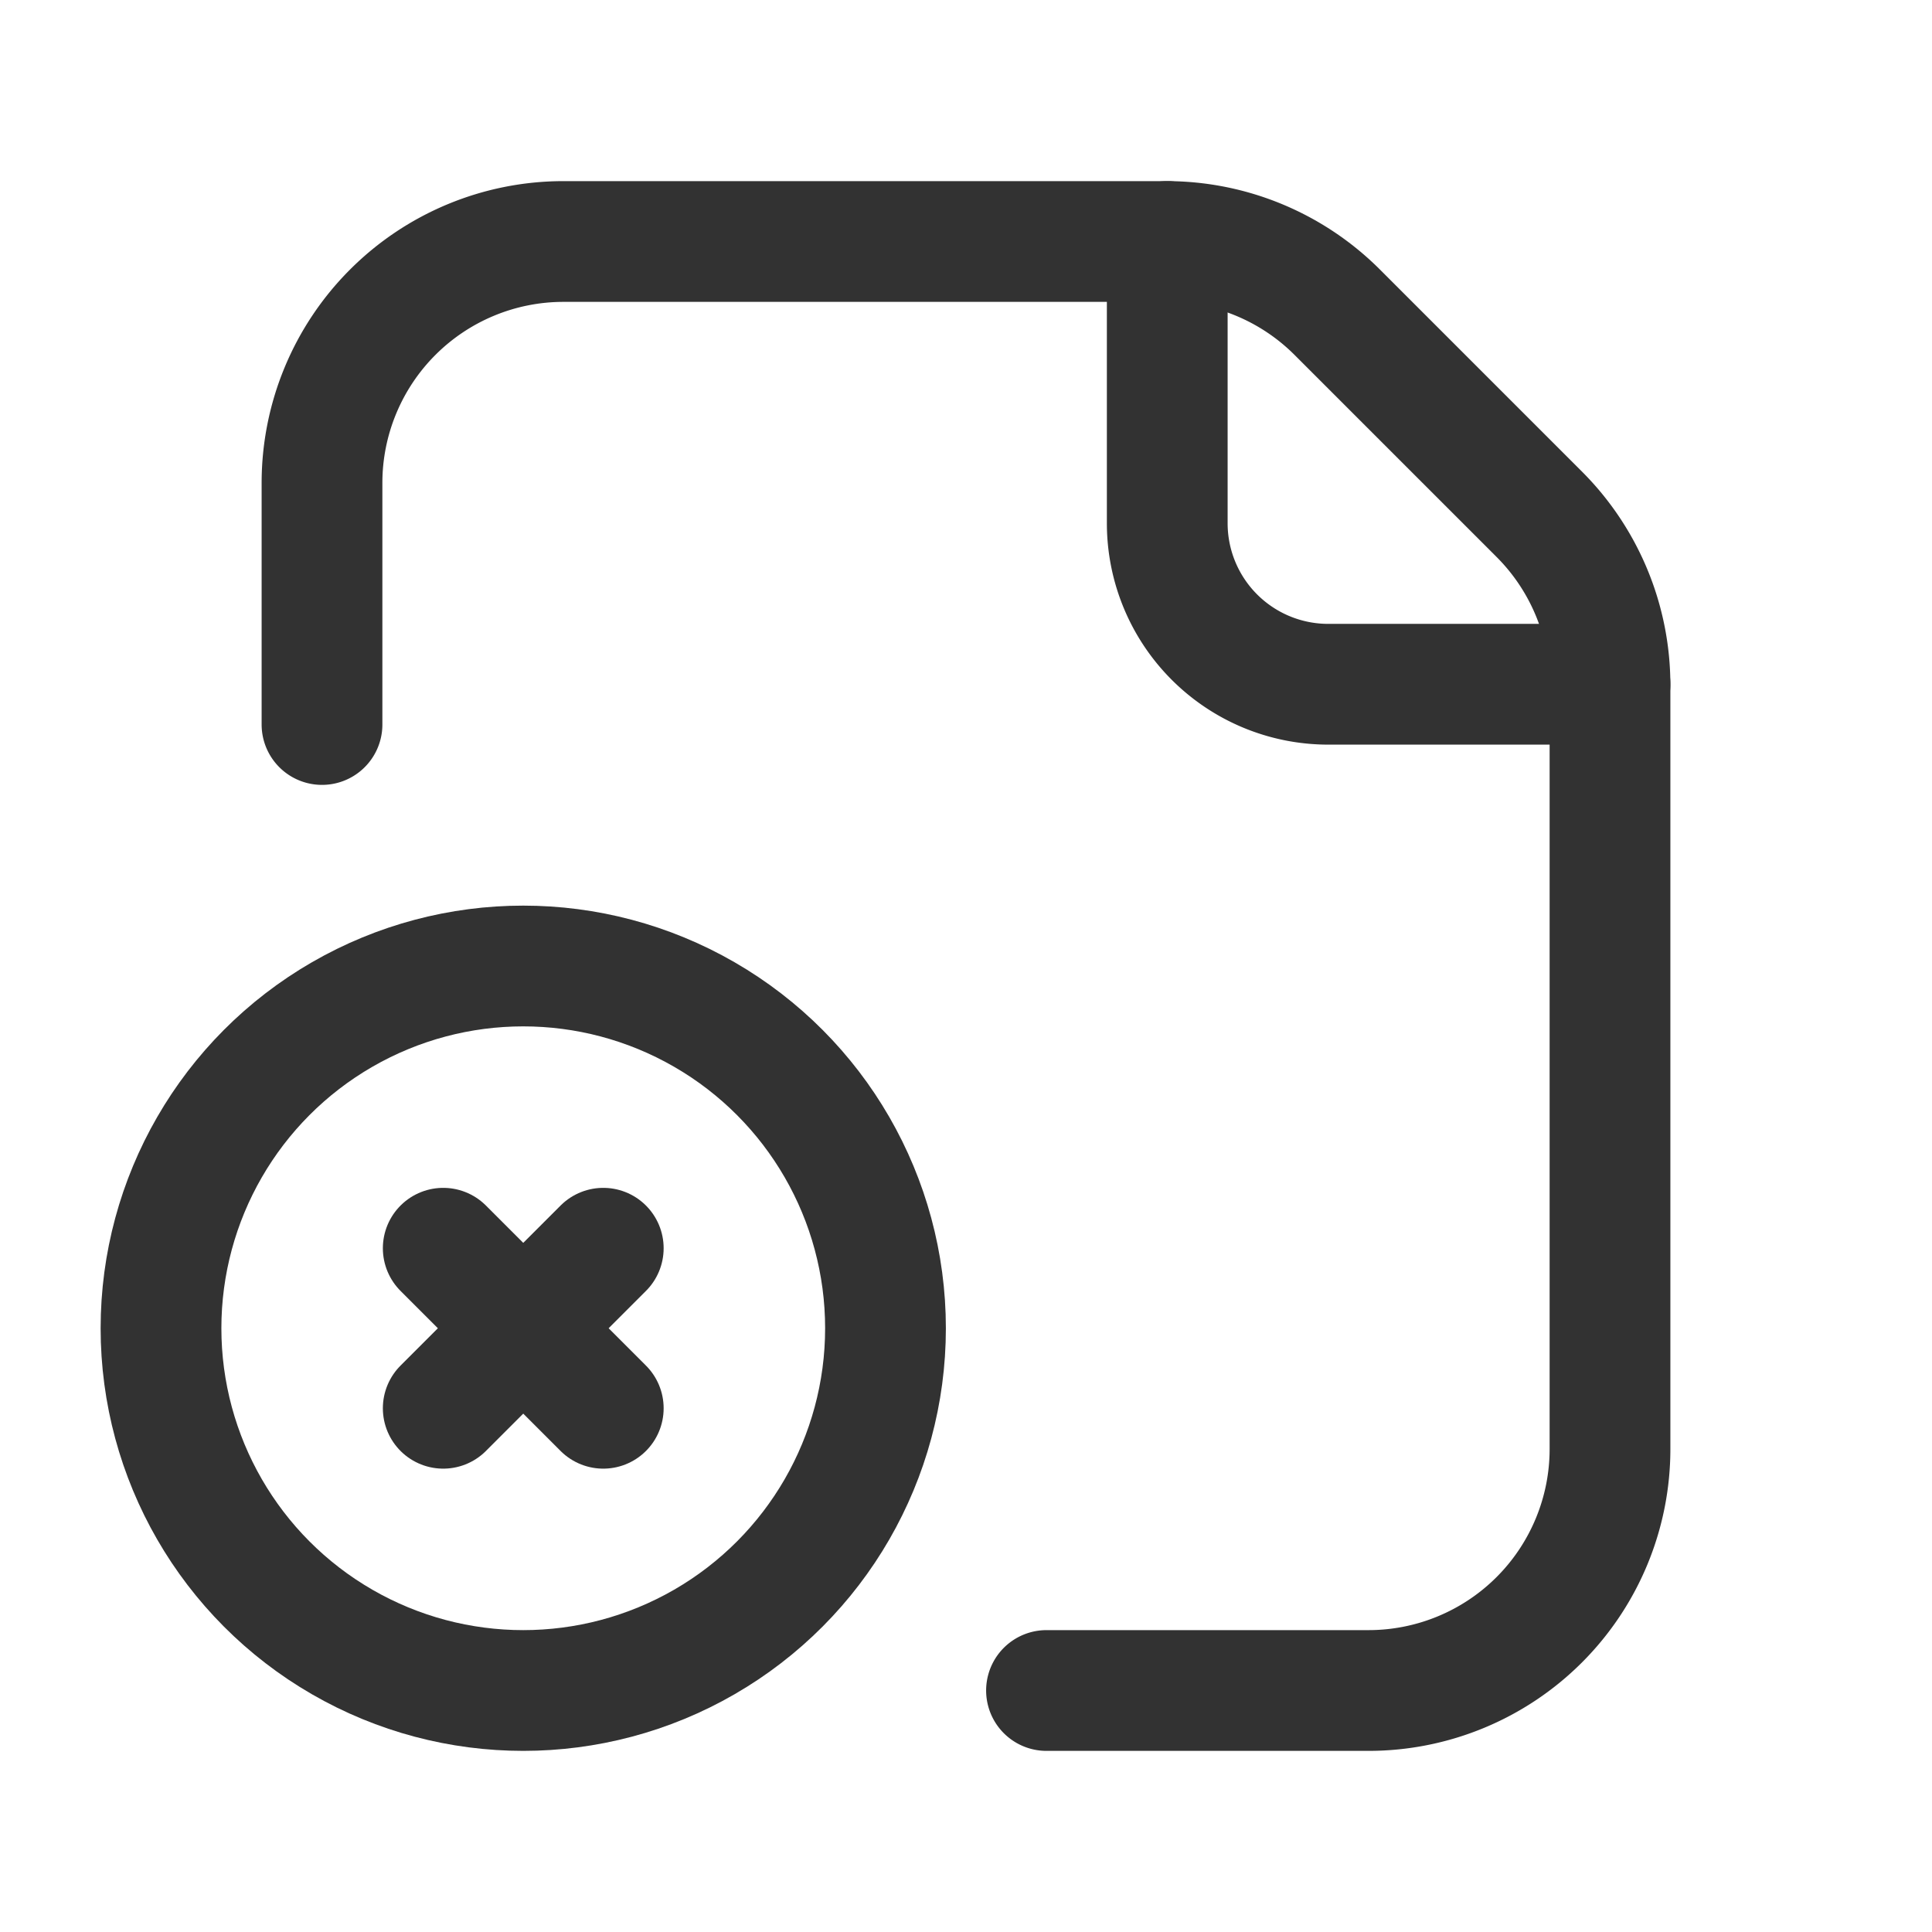 <svg id="Layer_3" data-name="Layer 3" xmlns="http://www.w3.org/2000/svg" viewBox="0 0 24 24"><circle cx="6.5" cy="16.5" r="4.5" fill="none" stroke="#323232" stroke-linecap="round" stroke-linejoin="round" stroke-width="1.5"/><line x1="7.494" y1="15.506" x2="5.506" y2="17.494" fill="none" stroke="#323232" stroke-linecap="round" stroke-linejoin="round" stroke-width="1.5"/><line x1="5.506" y1="15.506" x2="7.494" y2="17.494" fill="none" stroke="#323232" stroke-linecap="round" stroke-linejoin="round" stroke-width="1.5"/><path d="M13,21h4a3,3,0,0,0,3-3V8.509A3,3,0,0,0,19.121,6.388L16.612,3.879A3,3,0,0,0,14.491,3H7A3,3,0,0,0,4,6V9" fill="none" stroke="#323232" stroke-linecap="round" stroke-linejoin="round" stroke-width="1.5" fill-rule="evenodd"/><path d="M20,8.5H16.5a2,2,0,0,1-2-2V3" fill="none" stroke="#323232" stroke-linecap="round" stroke-linejoin="round" stroke-width="1.5" fill-rule="evenodd"/><path d="M0,0H24V24H0Z" fill="none"/></svg>